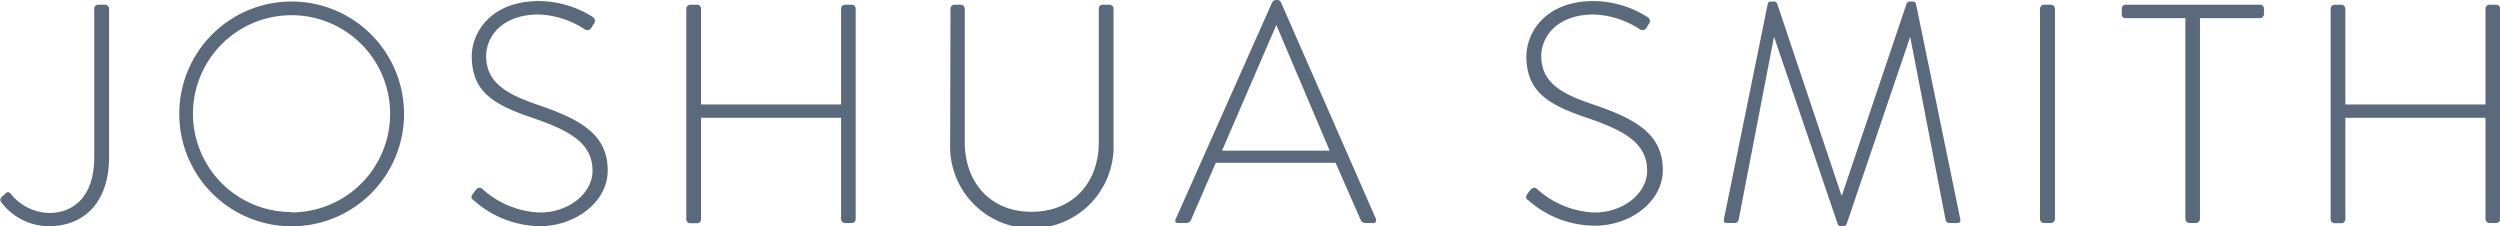 <svg xmlns="http://www.w3.org/2000/svg" viewBox="0 0 212.23 19.2"><defs><style>.cls-1{fill:#5b697d;}</style></defs><title>Asset 1</title><g id="Layer_2" data-name="Layer 2"><g id="Layer_1-2" data-name="Layer 1"><path class="cls-1" d="M.1,16.76l.35-.32a.27.27,0,0,1,.45,0,4.34,4.34,0,0,0,3.25,1.64C6.4,18.08,8,16.52,8,13.37V.74A.34.34,0,0,1,8.39.4h.53a.35.35,0,0,1,.34.34v12.6c0,3.71-2,5.86-5.13,5.86a5.08,5.08,0,0,1-4-2A.33.33,0,0,1,.1,16.76Z"/><path class="cls-1" d="M24.75.13a9.54,9.54,0,1,1-9.53,9.56A9.53,9.53,0,0,1,24.75.13Zm0,17.9a8.37,8.37,0,1,0-8.37-8.34A8.35,8.35,0,0,0,24.75,18Z"/><path class="cls-1" d="M40.13,16.47l.24-.32c.18-.21.37-.29.58-.11a7.66,7.66,0,0,0,4.9,2c2.41,0,4.45-1.61,4.45-3.54,0-2.36-1.94-3.42-5.14-4.51s-5.11-2.17-5.11-5.21c0-2,1.59-4.69,5.72-4.69a8.68,8.68,0,0,1,4.55,1.35.39.39,0,0,1,.11.56,2.09,2.09,0,0,0-.21.34.4.4,0,0,1-.59.14,7.65,7.65,0,0,0-3.89-1.25c-3.25,0-4.47,2-4.47,3.52C41.27,7,43,8,45.66,8.9c3.63,1.24,5.93,2.51,5.93,5.58,0,2.65-2.72,4.72-5.77,4.72A8.58,8.58,0,0,1,40.21,17C40.05,16.89,39.92,16.76,40.13,16.47Z"/><path class="cls-1" d="M58.26.74A.35.35,0,0,1,58.61.4h.55a.33.33,0,0,1,.35.34V8.87H71.4V.74A.34.34,0,0,1,71.74.4h.56a.33.33,0,0,1,.34.34V18.59a.33.33,0,0,1-.34.34h-.56a.34.34,0,0,1-.34-.34V10H59.51v8.61a.33.33,0,0,1-.35.34h-.55a.35.35,0,0,1-.35-.34Z"/><path class="cls-1" d="M80.69.74A.34.34,0,0,1,81,.4h.56a.35.35,0,0,1,.34.34V12.05c0,3.41,2.14,5.93,5.67,5.93s5.71-2.49,5.71-5.91V.74c0-.21.11-.34.38-.34h.52a.35.35,0,0,1,.35.34V12.18a6.94,6.94,0,1,1-13.87,0Z"/><path class="cls-1" d="M99.8,18.61,108,.19a.38.38,0,0,1,.32-.19h.08a.33.33,0,0,1,.34.19l8.08,18.42c0,.16,0,.32-.24.32h-.69a.44.44,0,0,1-.37-.24l-2.14-4.87H103.21l-2.11,4.87a.44.44,0,0,1-.38.24H100C99.8,18.93,99.72,18.82,99.8,18.61Zm13.08-5.82L108.35,2.12h0l-4.61,10.67Z"/><path class="cls-1" d="M129.66,16.47l.24-.32c.18-.21.37-.29.58-.11a7.69,7.69,0,0,0,4.9,2c2.41,0,4.45-1.61,4.45-3.54,0-2.36-1.94-3.42-5.14-4.51s-5.11-2.17-5.11-5.21c0-2,1.59-4.69,5.72-4.69a8.68,8.68,0,0,1,4.55,1.35A.39.39,0,0,1,140,2a2.09,2.09,0,0,0-.21.34.4.4,0,0,1-.59.14,7.61,7.61,0,0,0-3.89-1.25c-3.25,0-4.47,2-4.47,3.52,0,2.25,1.72,3.23,4.39,4.11,3.63,1.24,5.93,2.51,5.93,5.58,0,2.65-2.72,4.72-5.77,4.72A8.58,8.58,0,0,1,129.74,17C129.58,16.89,129.45,16.76,129.66,16.47Z"/><path class="cls-1" d="M150.07.32a.26.26,0,0,1,.24-.19h.29a.28.28,0,0,1,.27.19l5.45,16.25h.05L161.85.32a.28.28,0,0,1,.27-.19h.29a.26.26,0,0,1,.24.19l3.76,18.27c.05.26-.06.34-.29.34h-.64a.34.34,0,0,1-.32-.29l-3-15.52h0L156.77,19a.36.36,0,0,1-.37.22h-.11A.31.31,0,0,1,156,19L150.6,3.12h0l-3,15.52a.34.34,0,0,1-.32.29h-.64c-.24,0-.34-.08-.29-.34Z"/><path class="cls-1" d="M173.18.74a.35.35,0,0,1,.34-.34h.59a.35.35,0,0,1,.34.34V18.59a.35.35,0,0,1-.37.34h-.56a.35.35,0,0,1-.34-.34Z"/><path class="cls-1" d="M185.52,1.54h-5.06c-.27,0-.34-.16-.34-.4V.74a.33.33,0,0,1,.34-.34h11.38a.33.33,0,0,1,.35.34v.45a.34.34,0,0,1-.35.35h-5.08V18.59a.37.37,0,0,1-.42.34h-.48a.35.35,0,0,1-.34-.34Z"/><path class="cls-1" d="M197.85.74A.35.35,0,0,1,198.2.4h.55a.34.34,0,0,1,.35.34V8.87H211V.74a.34.34,0,0,1,.34-.34h.56a.33.33,0,0,1,.34.34V18.59a.33.33,0,0,1-.34.34h-.56a.34.34,0,0,1-.34-.34V10H199.1v8.61a.34.34,0,0,1-.35.34h-.55a.35.35,0,0,1-.35-.34Z"/></g></g></svg>